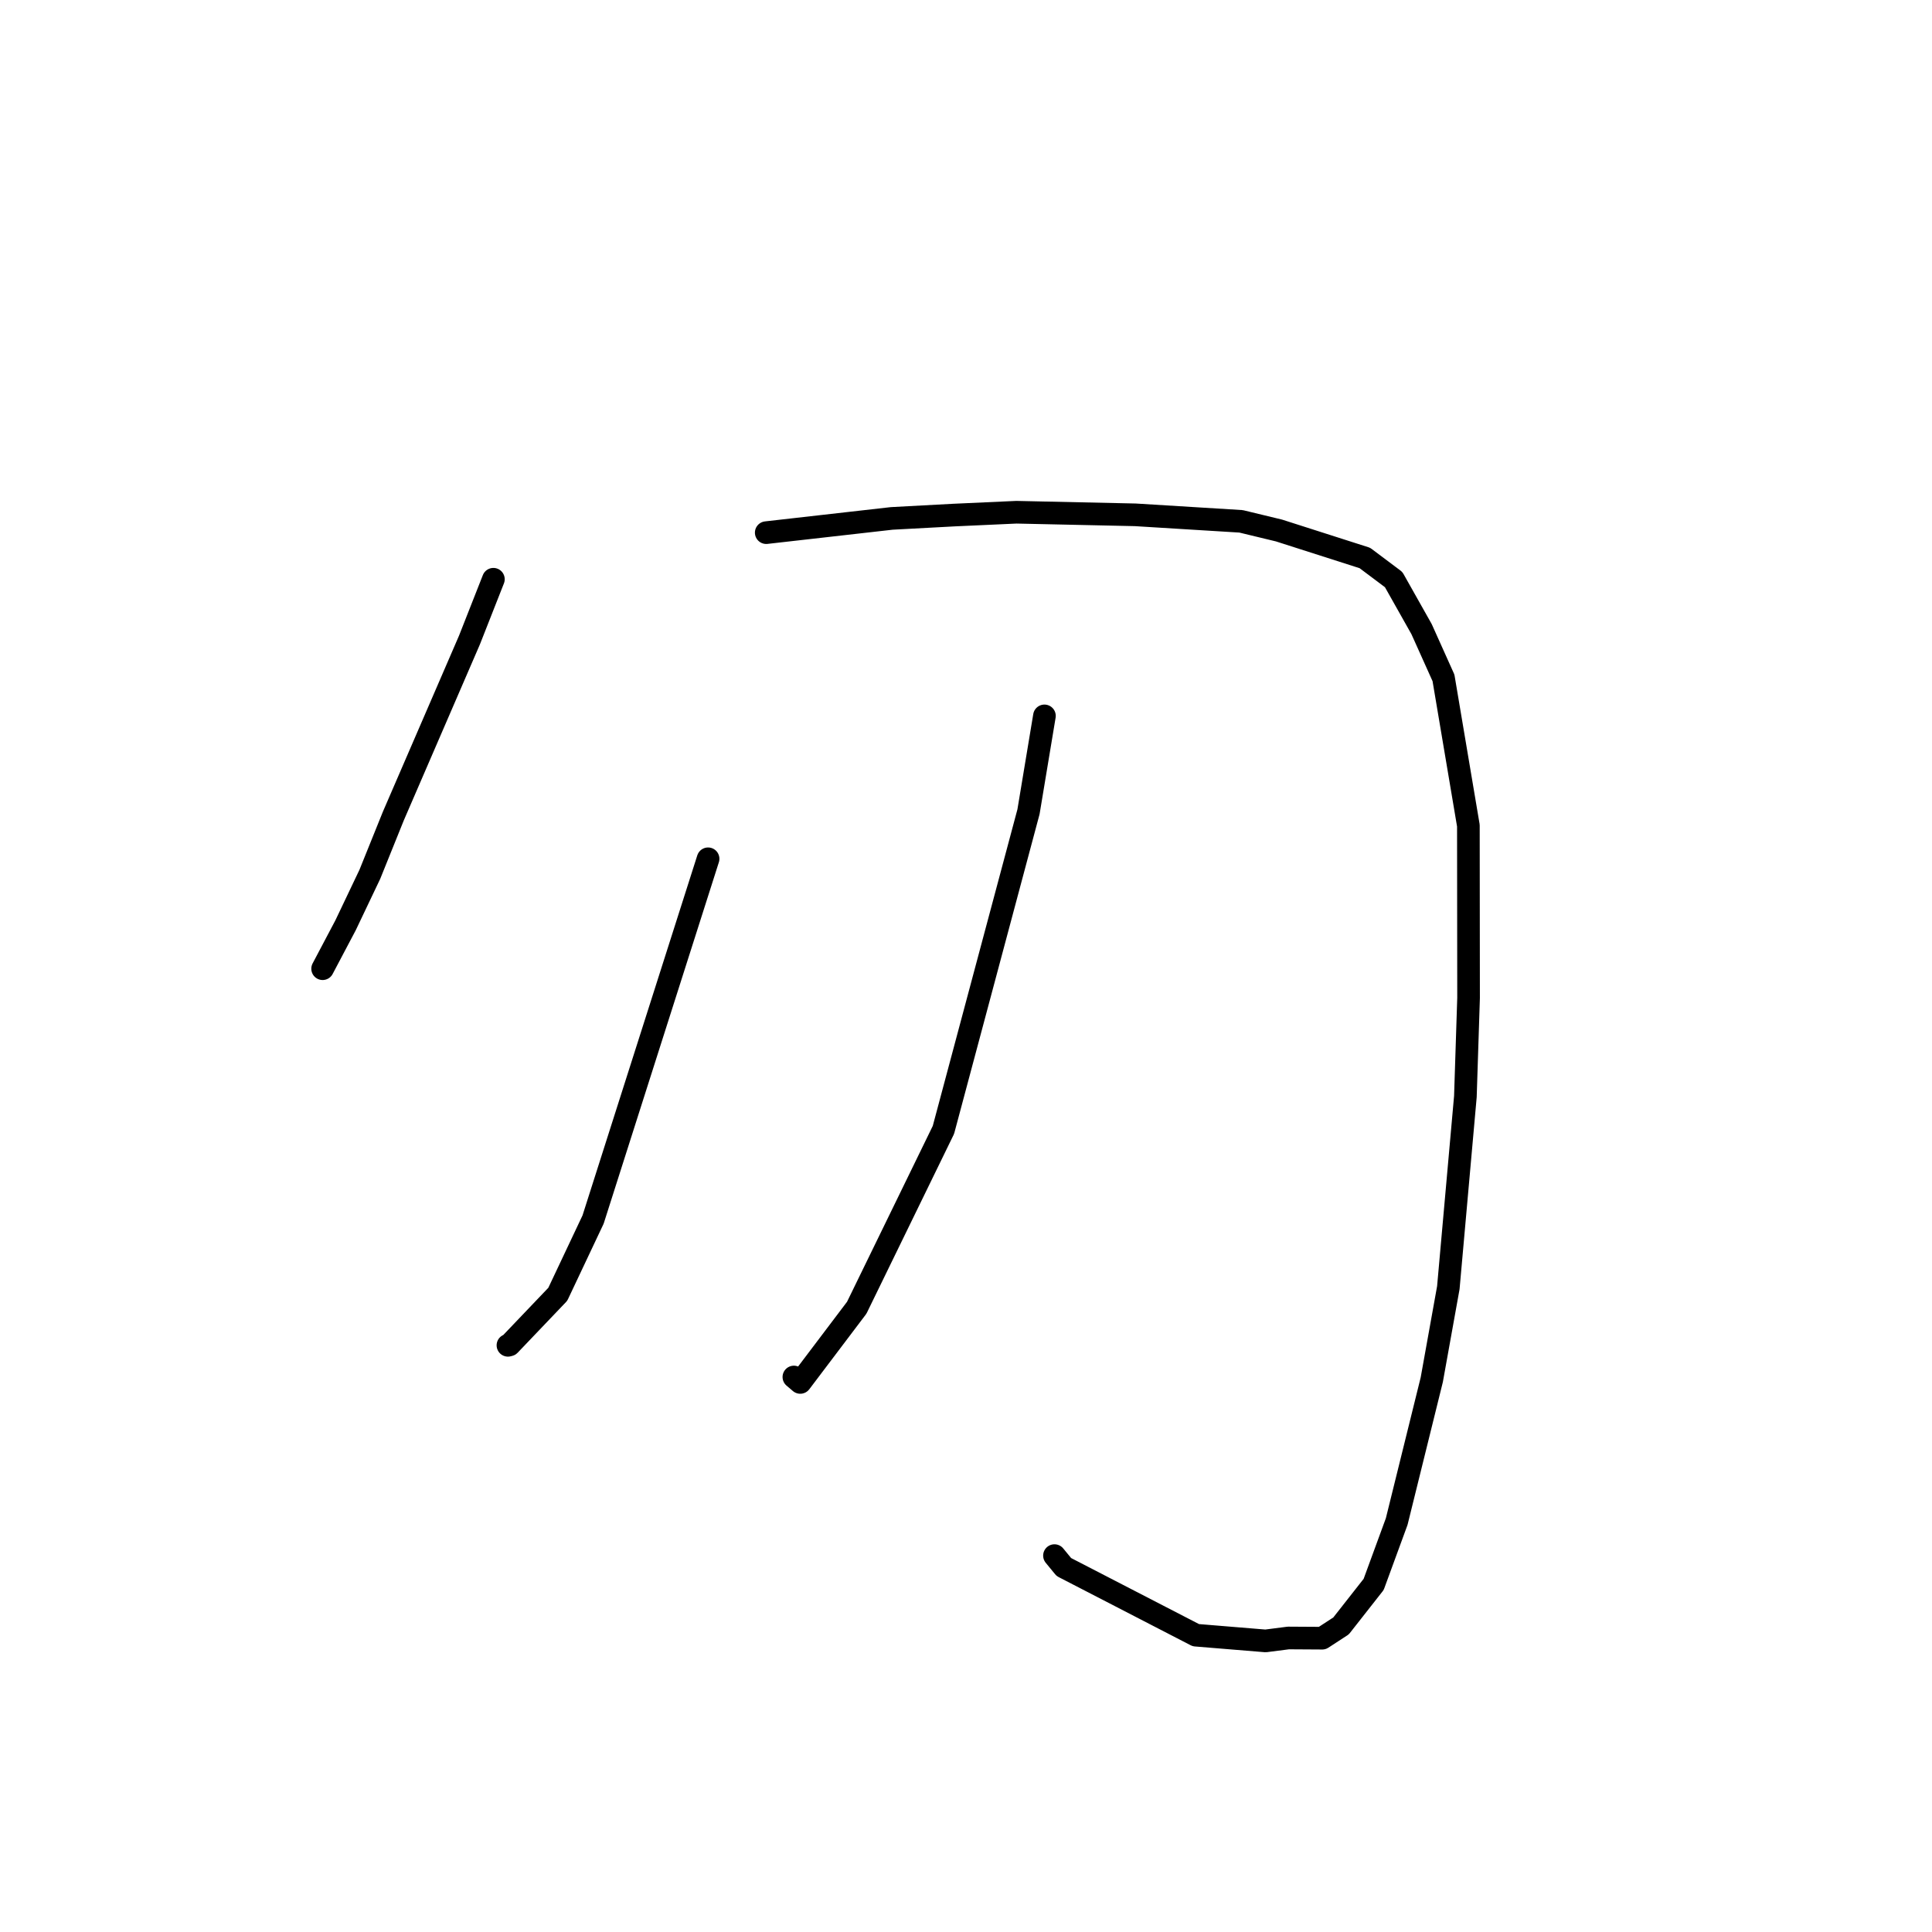 <?xml version="1.0" standalone="no"?>
    <svg width="256" height="256" xmlns="http://www.w3.org/2000/svg" version="1.1">
    <polyline stroke="black" stroke-width="3" stroke-linecap="round" fill="transparent" stroke-linejoin="round" points="65.377 76.753 62.207 84.805 52.119 108.132 49.005 115.853 45.787 122.608 43.006 127.874 42.75 128.358 " />
        <polyline stroke="black" stroke-width="3" stroke-linecap="round" fill="transparent" stroke-linejoin="round" points="101.53 70.579 118.162 68.693 126.365 68.252 134.678 67.874 150.422 68.217 164.447 69.08 169.474 70.294 180.85 73.935 184.668 76.801 188.366 83.363 191.269 89.823 194.568 109.395 194.593 132.239 194.171 145.296 191.911 170.625 189.717 182.821 185.07 201.612 182.017 209.941 177.697 215.442 175.202 217.068 170.714 217.041 167.692 217.429 158.454 216.67 140.966 207.64 139.723 206.126 " />
        <polyline stroke="black" stroke-width="3" stroke-linecap="round" fill="transparent" stroke-linejoin="round" points="93.825 113.794 88.789 129.59 78.588 161.594 73.908 171.5 67.504 178.21 67.305 178.261 " />
        <polyline stroke="black" stroke-width="3" stroke-linecap="round" fill="transparent" stroke-linejoin="round" points="138.393 94.859 136.283 107.557 125.009 149.716 113.521 173.284 106.038 183.18 105.193 182.46 " />
        </svg>